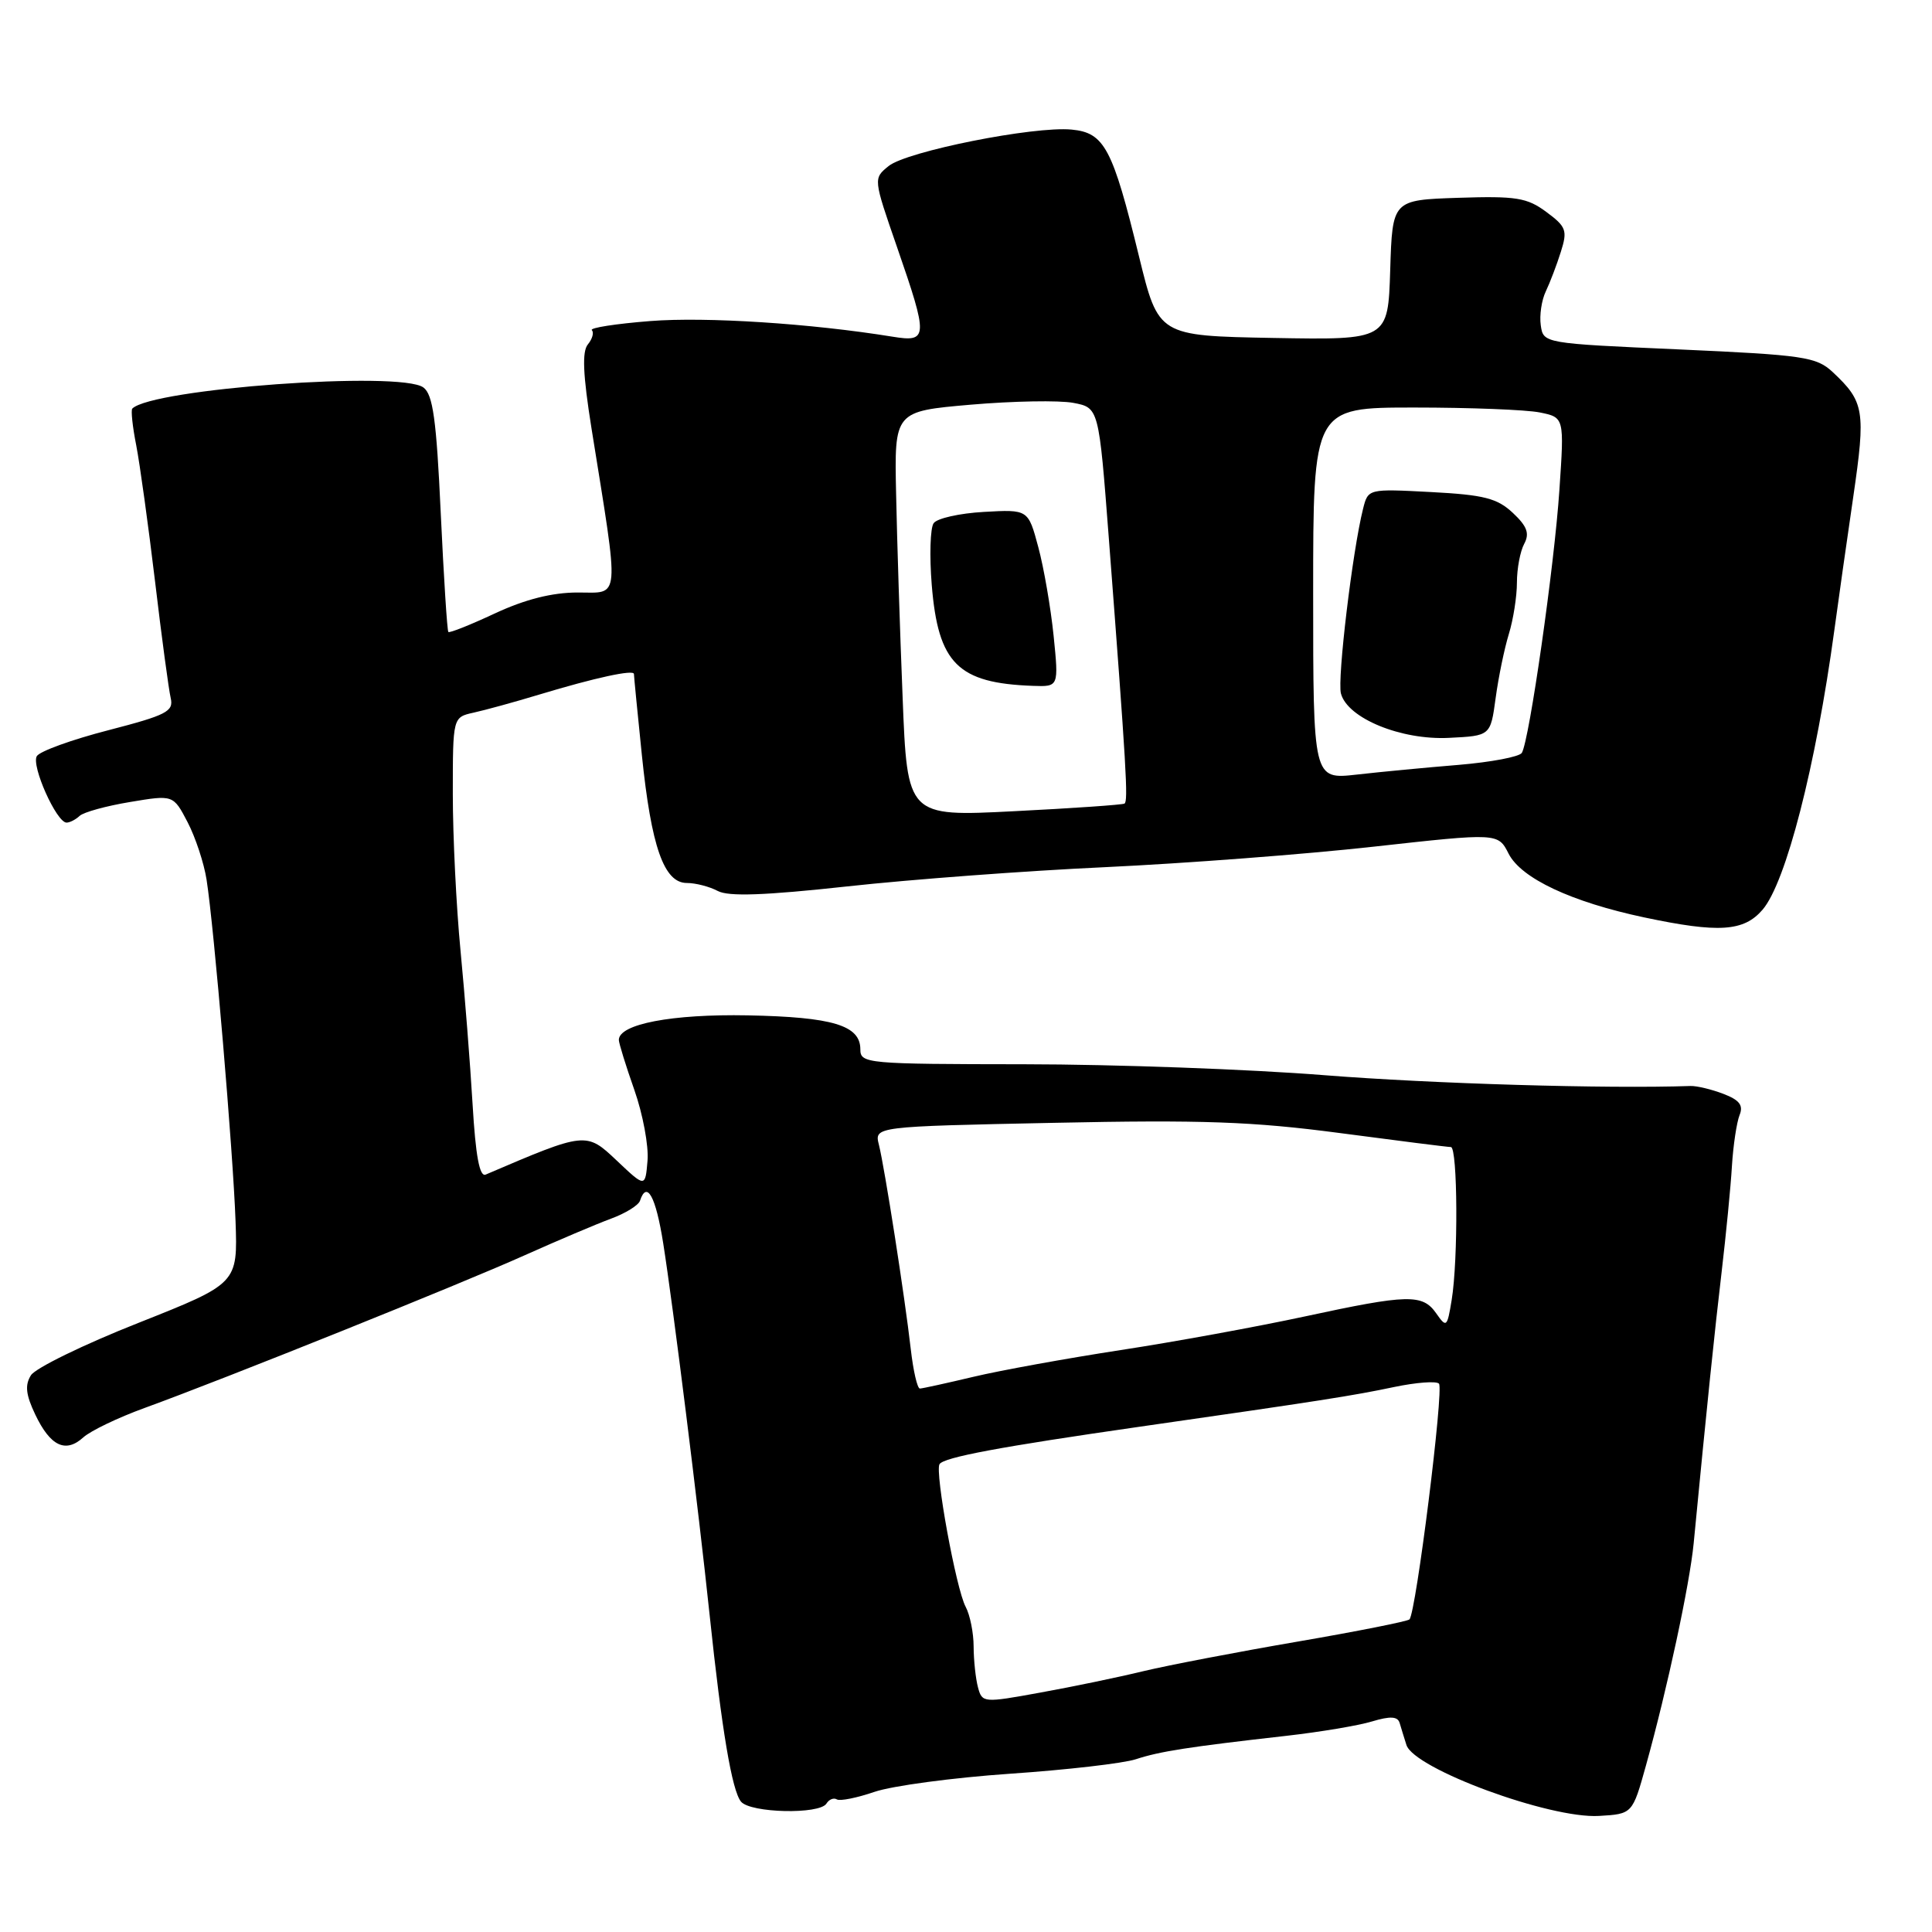 <?xml version="1.0" encoding="UTF-8" standalone="no"?>
<!DOCTYPE svg PUBLIC "-//W3C//DTD SVG 1.1//EN" "http://www.w3.org/Graphics/SVG/1.1/DTD/svg11.dtd" >
<svg xmlns="http://www.w3.org/2000/svg" xmlns:xlink="http://www.w3.org/1999/xlink" version="1.1" viewBox="0 0 256 256">
 <g >
 <path fill="currentColor"
d=" M 218.10 233.93 C 220.92 223.79 223.89 209.96 224.42 204.50 C 226.20 186.02 227.20 176.37 228.13 168.50 C 228.71 163.55 229.33 157.25 229.49 154.50 C 229.66 151.75 230.12 148.72 230.50 147.76 C 231.03 146.46 230.50 145.76 228.35 144.94 C 226.78 144.34 224.82 143.87 224.00 143.90 C 212.81 144.28 189.80 143.60 175.50 142.47 C 165.60 141.68 147.71 141.03 135.75 141.02 C 114.80 141.00 114.00 140.93 114.00 139.04 C 114.00 135.86 110.33 134.76 99.08 134.54 C 89.04 134.35 82.00 135.69 82.00 137.80 C 82.00 138.22 82.92 141.20 84.05 144.41 C 85.18 147.62 85.97 151.85 85.80 153.80 C 85.50 157.36 85.50 157.36 81.71 153.77 C 77.67 149.95 77.62 149.96 64.35 155.64 C 63.55 155.99 63.02 153.17 62.62 146.32 C 62.30 140.92 61.58 131.75 61.02 125.95 C 60.46 120.15 60.00 110.82 60.00 105.22 C 60.00 95.04 60.00 95.04 62.75 94.43 C 64.26 94.10 68.20 93.02 71.50 92.02 C 78.85 89.80 84.00 88.68 84.00 89.31 C 84.00 89.58 84.47 94.41 85.05 100.05 C 86.30 112.22 87.98 117.00 91.01 117.00 C 92.18 117.00 94.02 117.48 95.11 118.06 C 96.54 118.82 101.31 118.65 112.30 117.45 C 120.66 116.53 136.05 115.38 146.50 114.90 C 156.95 114.41 172.93 113.20 182.00 112.19 C 198.50 110.36 198.50 110.36 199.90 113.12 C 201.57 116.39 208.21 119.51 217.86 121.56 C 227.74 123.65 231.06 123.44 233.55 120.54 C 236.65 116.93 240.61 101.51 243.06 83.50 C 243.58 79.65 244.71 71.69 245.57 65.81 C 247.23 54.42 247.04 53.23 242.84 49.30 C 240.68 47.29 239.04 47.04 222.49 46.30 C 204.52 45.50 204.50 45.50 204.16 43.10 C 203.97 41.78 204.27 39.76 204.83 38.60 C 205.38 37.45 206.28 35.09 206.82 33.37 C 207.72 30.53 207.54 30.04 204.89 28.08 C 202.34 26.19 200.89 25.96 193.24 26.21 C 184.50 26.50 184.50 26.50 184.21 35.78 C 183.92 45.05 183.92 45.05 168.71 44.78 C 153.50 44.50 153.50 44.50 150.93 34.00 C 147.42 19.61 146.34 17.58 141.99 17.17 C 137.00 16.69 120.16 20.05 117.75 22.00 C 115.71 23.65 115.71 23.65 118.86 32.74 C 123.02 44.76 122.99 45.38 118.25 44.61 C 107.45 42.86 93.57 41.96 86.18 42.54 C 81.60 42.90 78.11 43.44 78.42 43.75 C 78.73 44.06 78.49 44.91 77.90 45.63 C 77.11 46.57 77.24 49.63 78.37 56.72 C 82.12 80.09 82.25 78.50 76.55 78.51 C 73.15 78.51 69.58 79.42 65.60 81.27 C 62.35 82.79 59.57 83.90 59.41 83.74 C 59.25 83.58 58.80 76.49 58.40 67.98 C 57.83 55.61 57.37 52.27 56.10 51.34 C 53.07 49.11 20.17 51.50 17.53 54.14 C 17.33 54.34 17.56 56.53 18.05 59.00 C 18.53 61.48 19.65 69.58 20.54 77.00 C 21.42 84.42 22.36 91.40 22.62 92.50 C 23.03 94.27 22.07 94.76 14.35 96.76 C 9.54 98.00 5.28 99.54 4.88 100.19 C 4.11 101.44 7.49 109.00 8.82 109.00 C 9.25 109.00 10.03 108.60 10.55 108.11 C 11.07 107.62 14.08 106.79 17.23 106.27 C 22.96 105.31 22.96 105.31 24.86 108.95 C 25.90 110.95 27.03 114.37 27.37 116.55 C 28.36 122.82 30.89 152.69 31.21 161.79 C 31.50 170.07 31.50 170.07 18.34 175.29 C 11.10 178.15 4.69 181.28 4.10 182.23 C 3.28 183.53 3.42 184.81 4.67 187.43 C 6.67 191.63 8.69 192.59 11.04 190.46 C 12.00 189.59 15.65 187.84 19.14 186.57 C 29.71 182.73 60.97 170.17 69.50 166.34 C 73.90 164.37 79.06 162.18 80.96 161.48 C 82.87 160.78 84.60 159.71 84.80 159.11 C 85.71 156.36 86.90 158.54 87.88 164.75 C 89.20 173.10 92.55 199.93 94.03 214.00 C 95.63 229.21 96.99 237.29 98.19 238.73 C 99.45 240.24 108.61 240.45 109.51 238.98 C 109.86 238.42 110.47 238.18 110.89 238.43 C 111.30 238.68 113.54 238.23 115.88 237.43 C 118.21 236.63 126.28 235.55 133.81 235.03 C 141.34 234.52 148.85 233.65 150.50 233.11 C 153.66 232.07 157.41 231.48 170.50 230.00 C 174.90 229.50 179.99 228.65 181.80 228.10 C 184.23 227.37 185.20 227.43 185.46 228.30 C 185.65 228.96 186.06 230.27 186.36 231.22 C 187.38 234.38 205.34 241.00 211.87 240.62 C 216.31 240.36 216.31 240.36 218.10 233.93 Z  M 129.59 223.59 C 129.28 222.44 129.02 220.01 129.01 218.18 C 129.01 216.36 128.53 213.98 127.95 212.90 C 126.69 210.55 123.86 195.04 124.49 194.01 C 125.06 193.10 132.50 191.71 151.00 189.05 C 174.98 185.61 179.27 184.94 184.76 183.78 C 187.65 183.18 190.31 182.97 190.67 183.34 C 191.35 184.02 187.63 213.71 186.76 214.58 C 186.49 214.84 179.80 216.17 171.89 217.53 C 163.97 218.89 154.80 220.65 151.50 221.44 C 148.20 222.24 142.05 223.52 137.82 224.28 C 130.31 225.65 130.14 225.64 129.59 223.59 Z  M 120.68 178.75 C 119.90 171.88 117.23 154.77 116.46 151.69 C 115.85 149.27 115.85 149.27 139.68 148.78 C 159.26 148.37 165.99 148.61 177.50 150.13 C 185.20 151.15 191.84 151.99 192.25 151.99 C 193.15 152.00 193.23 166.97 192.35 172.28 C 191.76 175.88 191.66 175.96 190.31 174.03 C 188.49 171.43 186.59 171.48 172.83 174.45 C 166.60 175.79 155.65 177.80 148.50 178.89 C 141.35 179.99 132.57 181.58 129.00 182.43 C 125.42 183.28 122.23 183.98 121.89 183.99 C 121.55 183.99 121.01 181.64 120.68 178.75 Z  M 119.60 92.36 C 119.25 83.64 118.86 71.55 118.74 65.50 C 118.50 54.50 118.50 54.50 128.66 53.62 C 134.24 53.14 140.34 53.03 142.21 53.38 C 145.60 54.02 145.60 54.02 146.92 71.26 C 149.26 101.88 149.51 106.18 149.00 106.48 C 148.73 106.64 142.14 107.10 134.36 107.49 C 120.22 108.21 120.22 108.21 119.60 92.36 Z  M 139.61 84.25 C 139.23 80.54 138.32 75.25 137.58 72.50 C 136.24 67.50 136.24 67.50 130.38 67.83 C 127.16 68.01 124.15 68.68 123.71 69.33 C 123.26 69.97 123.15 73.65 123.46 77.50 C 124.31 87.93 126.92 90.53 136.89 90.88 C 140.29 91.00 140.29 91.00 139.61 84.25 Z  M 174.00 78.64 C 174.00 54.00 174.00 54.00 187.38 54.00 C 194.73 54.00 202.22 54.29 204.02 54.65 C 207.28 55.31 207.28 55.31 206.63 64.90 C 205.96 74.98 202.64 98.15 201.65 99.76 C 201.33 100.28 197.57 100.99 193.28 101.35 C 189.00 101.70 182.91 102.28 179.75 102.64 C 174.00 103.28 174.00 103.28 174.00 78.64 Z  M 198.18 92.50 C 198.55 89.75 199.34 85.93 199.93 84.01 C 200.52 82.09 201.00 79.02 201.00 77.19 C 201.00 75.36 201.43 73.06 201.96 72.07 C 202.70 70.69 202.36 69.74 200.46 67.96 C 198.39 66.02 196.64 65.57 189.63 65.20 C 181.28 64.76 181.28 64.76 180.61 67.43 C 179.21 72.99 177.18 89.98 177.68 91.89 C 178.54 95.17 185.64 98.09 192.00 97.77 C 197.50 97.50 197.50 97.50 198.18 92.50 Z "/>
</g>
</svg>